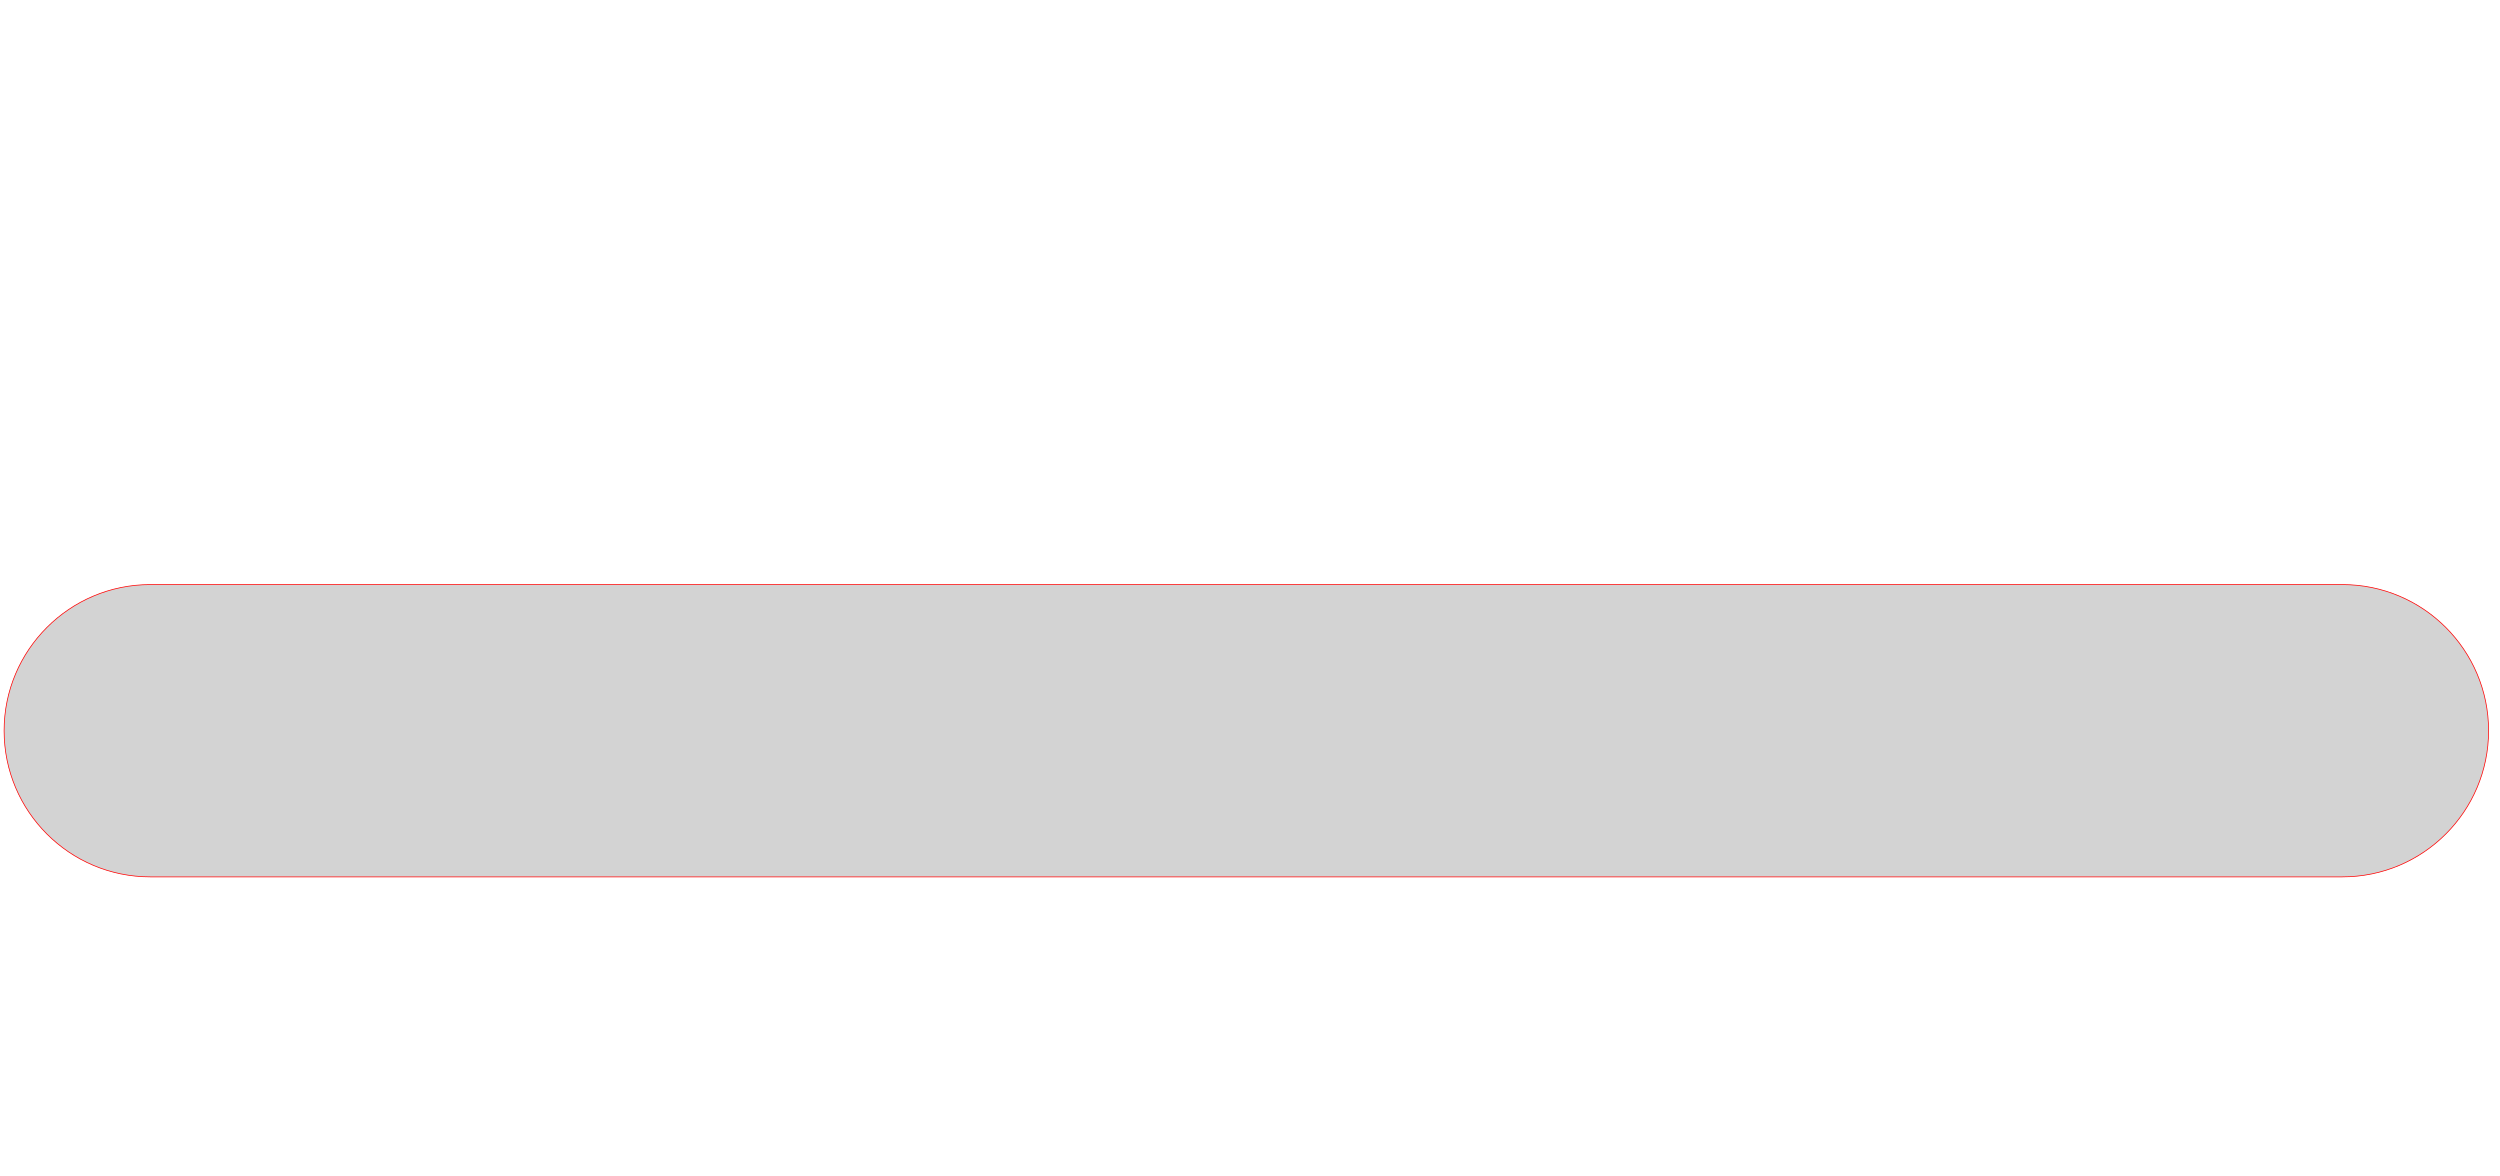 <svg version="1.1" xmlns="http://www.w3.org/2000/svg" xmlns:xlink="http://www.w3.org/1999/xlink" width="17in" height="8in" viewBox="0 -4 17.05 8.05"><g fill="none" fill-rule="none" stroke="none" stroke-width="none" stroke-linecap="butt" stroke-linejoin="miter" stroke-miterlimit="10" stroke-dasharray="" stroke-dashoffset="0" font-family="none" font-weight="none" font-size="none" text-anchor="none" style="mix-blend-mode: normal"><path d="M0,3v-3h3v3z" fill="none" fill-rule="nonzero" stroke="none" stroke-width="1"></path><path d="M0.402,0.571c0,-0.054 0.044,-0.098 0.098,-0.098c0.054,0 0.098,0.044 0.098,0.098c0,0.054 -0.044,0.098 -0.098,0.098c-0.054,0 -0.098,-0.044 -0.098,-0.098z" fill="none" fill-rule="nonzero" stroke="none" stroke-width="1"></path><path d="M0.402,1.429c0,-0.054 0.044,-0.098 0.098,-0.098c0.054,0 0.098,0.044 0.098,0.098c0,0.054 -0.044,0.098 -0.098,0.098c-0.054,0 -0.098,-0.044 -0.098,-0.098z" fill="none" fill-rule="nonzero" stroke="none" stroke-width="1"></path><path d="M0.78,0.571c0,-0.054 0.044,-0.098 0.098,-0.098c0.054,0 0.098,0.044 0.098,0.098c0,0.054 -0.044,0.098 -0.098,0.098c-0.054,0 -0.098,-0.044 -0.098,-0.098z" fill="none" fill-rule="nonzero" stroke="none" stroke-width="1"></path><path d="M0.78,1.429c0,-0.054 0.044,-0.098 0.098,-0.098c0.054,0 0.098,0.044 0.098,0.098c0,0.054 -0.044,0.098 -0.098,0.098c-0.054,0 -0.098,-0.044 -0.098,-0.098z" fill="none" fill-rule="nonzero" stroke="none" stroke-width="1"></path><path d="M1.628,1.125c-0.069,0 -0.125,-0.056 -0.125,-0.125v0c0,-0.069 0.056,-0.125 0.125,-0.125h0.5c0.069,0 0.125,0.056 0.125,0.125v0c0,0.069 -0.056,0.125 -0.125,0.125z" fill="none" fill-rule="nonzero" stroke="none" stroke-width="1"></path><path d="M2.655,0.571c0,-0.054 0.044,-0.098 0.098,-0.098c0.054,0 0.098,0.044 0.098,0.098c0,0.054 -0.044,0.098 -0.098,0.098c-0.054,0 -0.098,-0.044 -0.098,-0.098z" fill="none" fill-rule="nonzero" stroke="none" stroke-width="1"></path><path d="M2.655,1.429c0,-0.054 0.044,-0.098 0.098,-0.098c0.054,0 0.098,0.044 0.098,0.098c0,0.054 -0.044,0.098 -0.098,0.098c-0.054,0 -0.098,-0.044 -0.098,-0.098z" fill="none" fill-rule="nonzero" stroke="none" stroke-width="1"></path><path d="M3.033,0.571c0,-0.054 0.044,-0.098 0.098,-0.098c0.054,0 0.098,0.044 0.098,0.098c0,0.054 -0.044,0.098 -0.098,0.098c-0.054,0 -0.098,-0.044 -0.098,-0.098z" fill="none" fill-rule="nonzero" stroke="none" stroke-width="1"></path><path d="M3.033,1.429c0,-0.054 0.044,-0.098 0.098,-0.098c0.054,0 0.098,0.044 0.098,0.098c0,0.054 -0.044,0.098 -0.098,0.098c-0.054,0 -0.098,-0.044 -0.098,-0.098z" fill="none" fill-rule="nonzero" stroke="none" stroke-width="1"></path><path d="M16.382,1c0,-0.065 0.053,-0.118 0.118,-0.118c0.065,0 0.118,0.053 0.118,0.118c0,0.065 -0.053,0.118 -0.118,0.118c-0.065,0 -0.118,-0.053 -0.118,-0.118z" fill="none" fill-rule="nonzero" stroke="none" stroke-width="1"></path><path d="M15.882,1c0,-0.065 0.053,-0.118 0.118,-0.118c0.065,0 0.118,0.053 0.118,0.118c0,0.065 -0.053,0.118 -0.118,0.118c-0.065,0 -0.118,-0.053 -0.118,-0.118z" fill="none" fill-rule="nonzero" stroke="none" stroke-width="1"></path><path d="M15.382,1c0,-0.065 0.053,-0.118 0.118,-0.118c0.065,0 0.118,0.053 0.118,0.118c0,0.065 -0.053,0.118 -0.118,0.118c-0.065,0 -0.118,-0.053 -0.118,-0.118z" fill="none" fill-rule="nonzero" stroke="none" stroke-width="1"></path><path d="M14.882,1c0,-0.065 0.053,-0.118 0.118,-0.118c0.065,0 0.118,0.053 0.118,0.118c0,0.065 -0.053,0.118 -0.118,0.118c-0.065,0 -0.118,-0.053 -0.118,-0.118z" fill="none" fill-rule="nonzero" stroke="none" stroke-width="1"></path><path d="M14.382,1c0,-0.065 0.053,-0.118 0.118,-0.118c0.065,0 0.118,0.053 0.118,0.118c0,0.065 -0.053,0.118 -0.118,0.118c-0.065,0 -0.118,-0.053 -0.118,-0.118z" fill="none" fill-rule="nonzero" stroke="none" stroke-width="1"></path><path d="M13.882,1c0,-0.065 0.053,-0.118 0.118,-0.118c0.065,0 0.118,0.053 0.118,0.118c0,0.065 -0.053,0.118 -0.118,0.118c-0.065,0 -0.118,-0.053 -0.118,-0.118z" fill="none" fill-rule="nonzero" stroke="none" stroke-width="1"></path><path d="M3.828,1.9v-1.8h9.408v1.8z" fill="none" fill-rule="nonzero" stroke="#008000" stroke-width="0.001"></path><path d="" fill="none" fill-rule="nonzero" stroke="#008000" stroke-width="0.001"></path><path d="M3.828,4v-8h9.408v8z" fill="none" fill-rule="nonzero" stroke="none" stroke-width="1"></path><path d="M1,2c-0.552,0 -1,-0.448 -1,-1v0c0,-0.552 0.448,-1 1,-1h15c0.552,0 1,0.448 1,1v0c0,0.552 -0.448,1 -1,1z" fill="#d3d3d3" fill-rule="evenodd" stroke="#ff0000" stroke-width="0.005"></path></g></svg>